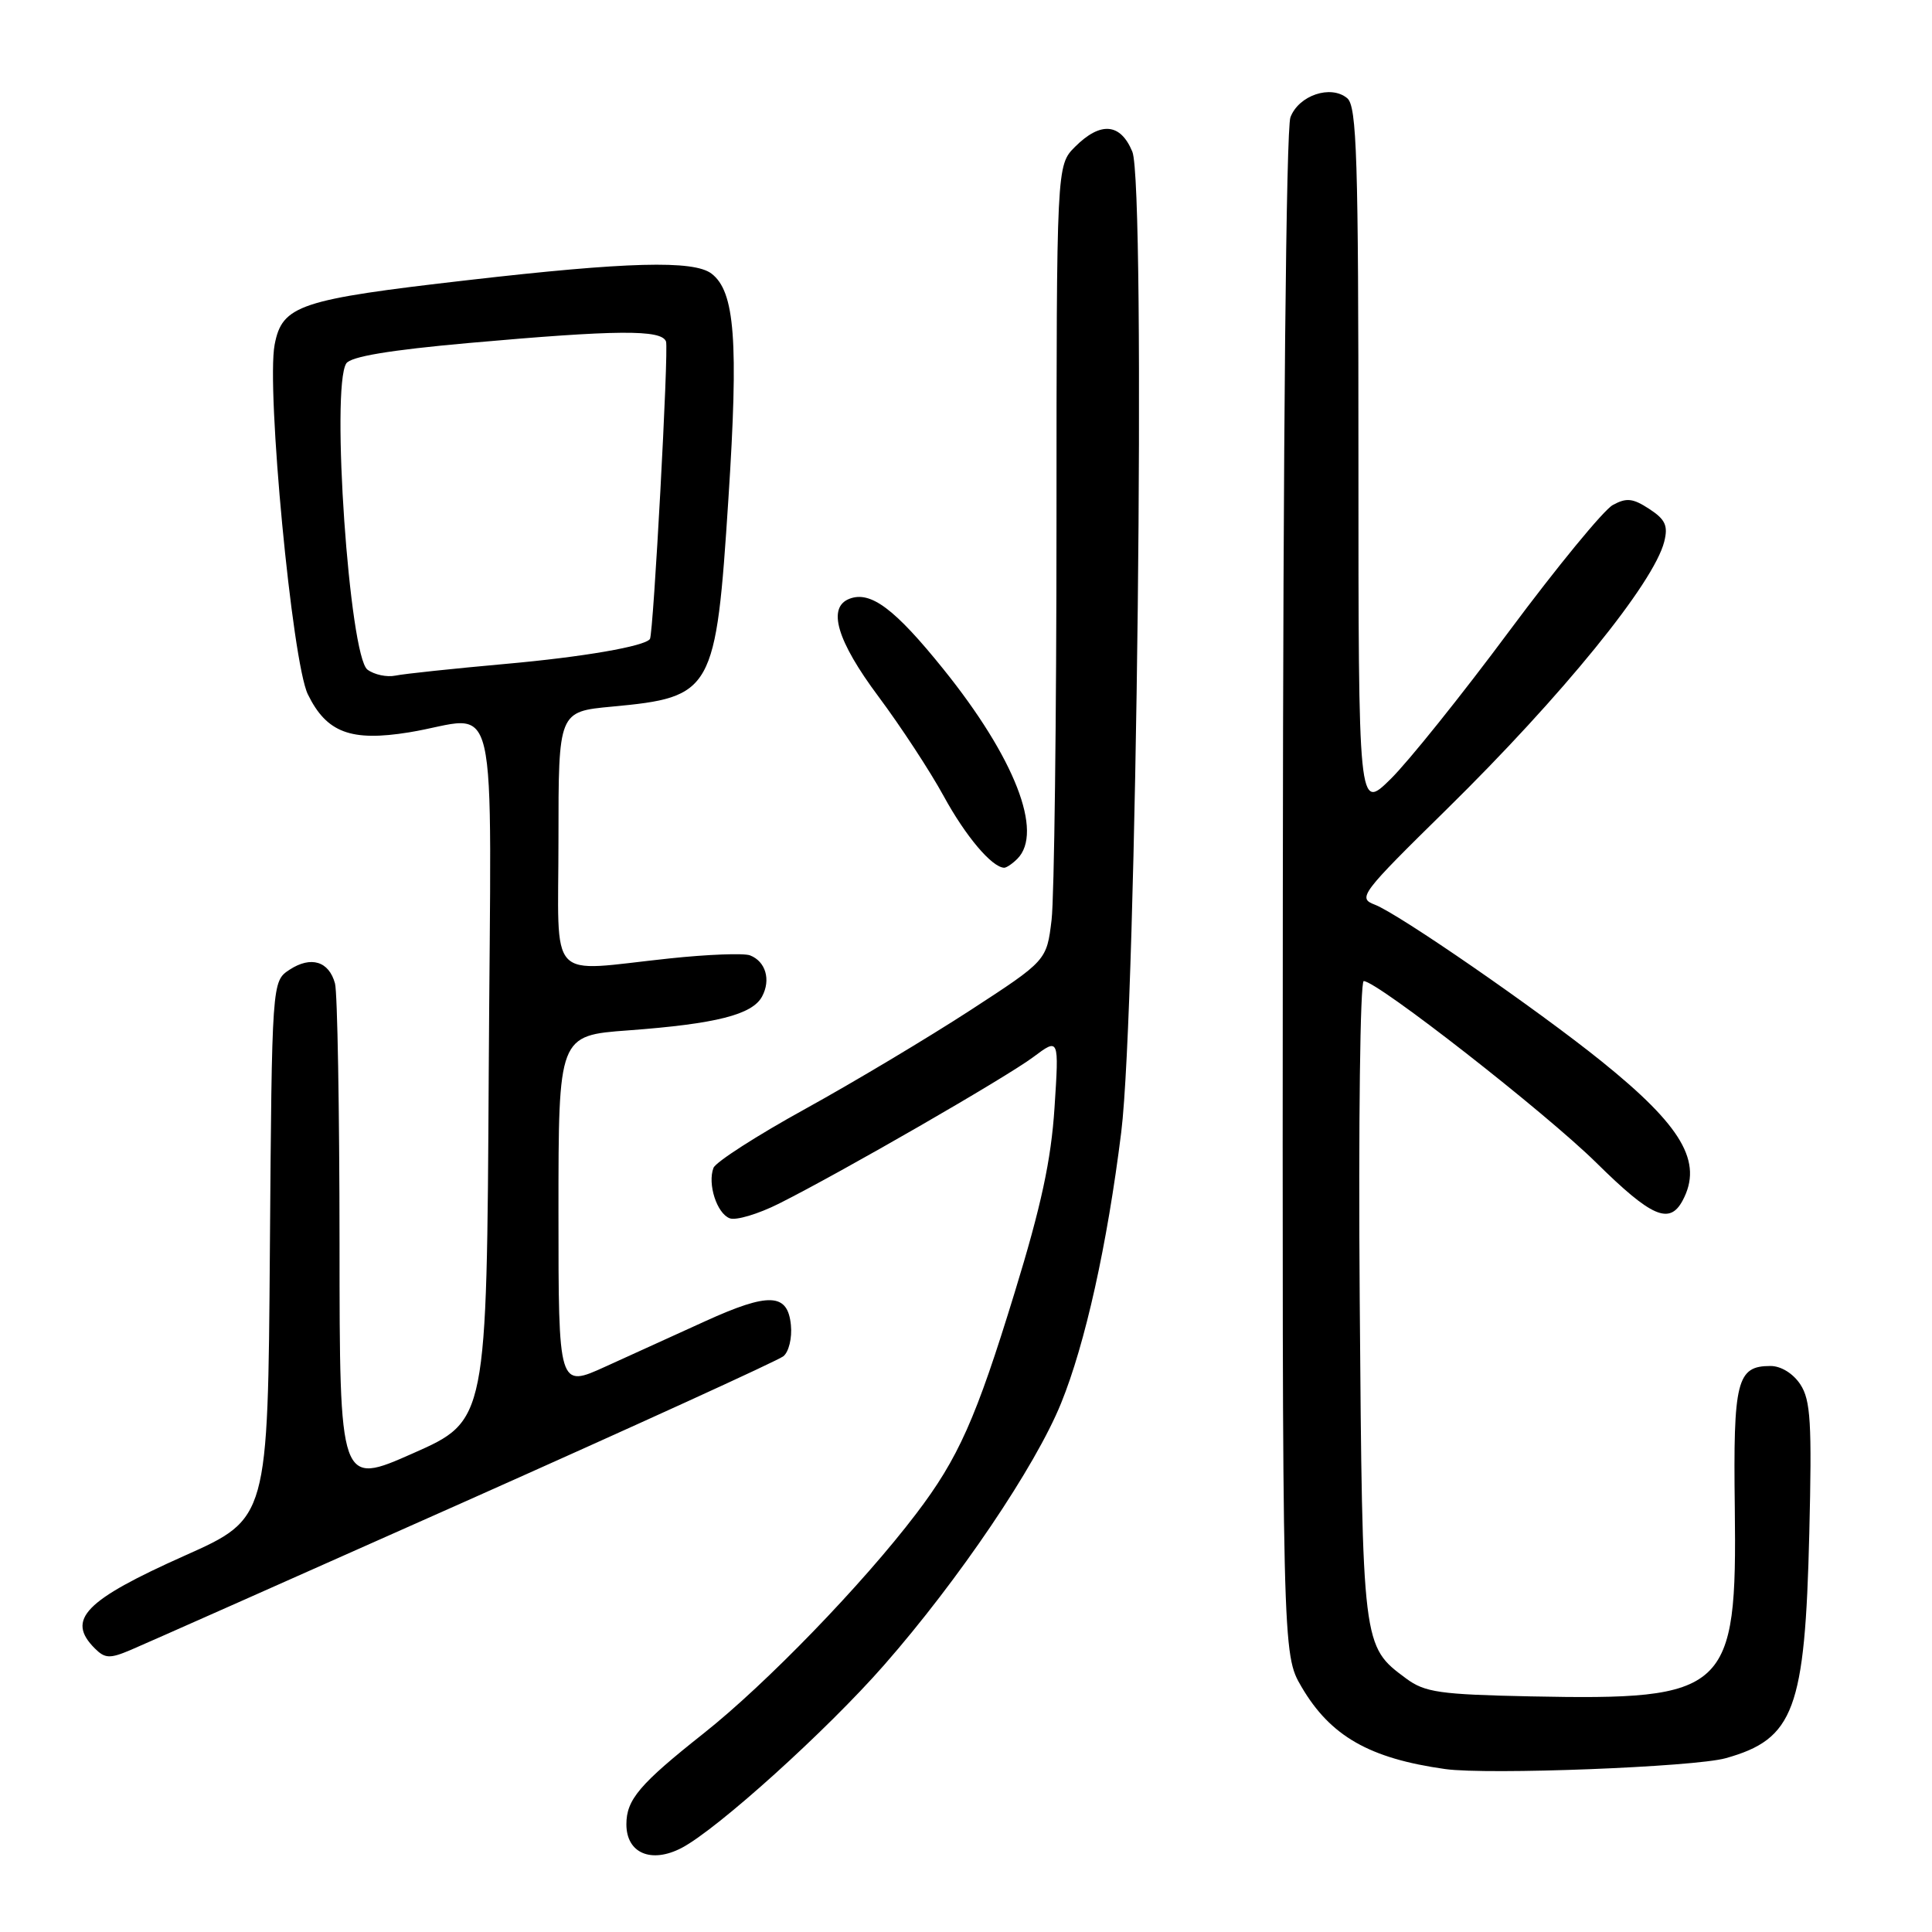 <?xml version="1.0" encoding="UTF-8" standalone="no"?>
<!DOCTYPE svg PUBLIC "-//W3C//DTD SVG 1.1//EN" "http://www.w3.org/Graphics/SVG/1.1/DTD/svg11.dtd" >
<svg xmlns="http://www.w3.org/2000/svg" xmlns:xlink="http://www.w3.org/1999/xlink" version="1.1" viewBox="0 0 256 256">
 <g >
 <path fill="currentColor"
d=" M 90.32 244.86 C 95.07 242.37 109.53 229.32 117.13 220.65 C 127.03 209.36 137.20 194.32 140.60 185.93 C 143.80 178.06 146.71 164.97 148.57 150.02 C 150.63 133.50 151.86 24.50 150.04 20.10 C 148.47 16.30 145.83 16.08 142.45 19.45 C 140.00 21.91 140.00 21.91 139.99 69.20 C 139.99 95.22 139.69 118.92 139.34 121.89 C 138.69 127.28 138.69 127.28 128.53 133.89 C 122.94 137.52 113.13 143.39 106.73 146.92 C 100.32 150.45 94.84 153.97 94.54 154.75 C 93.73 156.87 94.98 160.78 96.69 161.43 C 97.51 161.75 100.46 160.87 103.23 159.48 C 111.65 155.25 133.28 142.78 136.91 140.07 C 140.33 137.51 140.33 137.51 139.73 146.76 C 139.28 153.71 137.97 159.80 134.45 171.26 C 129.32 188.01 126.99 193.23 121.39 200.59 C 114.30 209.92 101.53 223.11 93.25 229.67 C 84.74 236.41 83.00 238.46 83.00 241.73 C 83.00 245.56 86.29 246.96 90.32 244.86 Z  M 228.67 232.97 C 237.73 230.43 239.17 226.56 239.74 203.20 C 240.10 188.51 239.92 185.53 238.56 183.45 C 237.61 182.00 236.00 181.00 234.60 181.00 C 230.14 181.00 229.65 182.93 229.87 199.80 C 230.17 224.18 228.94 225.31 202.82 224.78 C 190.77 224.53 188.80 224.25 186.32 222.41 C 180.51 218.10 180.53 218.25 180.17 172.25 C 179.99 149.01 180.23 130.00 180.70 130.00 C 182.48 130.00 204.79 147.43 211.52 154.07 C 218.83 161.28 221.22 162.33 222.96 159.07 C 225.68 153.98 222.91 149.24 212.20 140.62 C 203.69 133.76 185.30 121.06 182.16 119.87 C 179.87 119.00 180.31 118.42 191.70 107.23 C 207.02 92.17 219.14 77.26 220.52 71.77 C 221.05 69.66 220.67 68.83 218.54 67.44 C 216.37 66.02 215.52 65.92 213.70 66.92 C 212.49 67.59 206.32 75.10 200.00 83.60 C 193.68 92.11 186.59 100.95 184.25 103.24 C 180.00 107.42 180.00 107.42 180.00 60.83 C 180.00 20.82 179.79 14.07 178.51 13.01 C 176.34 11.20 172.09 12.63 170.99 15.54 C 170.42 17.03 170.02 58.18 169.98 118.59 C 169.91 219.17 169.91 219.17 172.46 223.52 C 176.28 230.04 181.45 233.00 191.50 234.41 C 197.14 235.20 224.49 234.14 228.67 232.97 Z  M 61.50 199.02 C 84.05 188.97 103.09 180.29 103.80 179.71 C 104.52 179.14 104.97 177.28 104.80 175.59 C 104.39 171.33 101.92 171.21 93.44 175.07 C 89.62 176.80 83.69 179.51 80.25 181.07 C 74.00 183.92 74.00 183.92 74.00 160.56 C 74.00 137.21 74.00 137.21 83.25 136.53 C 94.88 135.67 99.69 134.45 100.98 132.04 C 102.17 129.82 101.45 127.39 99.38 126.59 C 98.57 126.28 93.76 126.46 88.70 127.00 C 72.28 128.73 74.00 130.58 74.00 111.14 C 74.00 94.29 74.00 94.29 81.10 93.63 C 94.47 92.38 94.86 91.70 96.52 66.06 C 97.88 45.15 97.38 38.61 94.27 36.25 C 91.90 34.46 83.11 34.69 62.00 37.12 C 39.65 39.68 37.39 40.44 36.39 45.67 C 35.27 51.53 38.71 87.75 40.79 92.00 C 43.27 97.08 46.49 98.29 54.20 97.04 C 66.39 95.06 65.06 89.36 64.76 142.12 C 64.50 188.24 64.50 188.24 54.75 192.56 C 45.00 196.88 45.00 196.88 44.99 164.69 C 44.98 146.99 44.71 131.52 44.39 130.32 C 43.59 127.36 41.20 126.64 38.37 128.49 C 36.03 130.03 36.03 130.03 35.76 165.62 C 35.50 201.21 35.50 201.21 24.50 206.12 C 11.22 212.05 8.74 214.60 12.56 218.42 C 13.91 219.77 14.55 219.80 17.31 218.63 C 19.06 217.89 38.95 209.06 61.50 199.02 Z  M 134.80 113.80 C 138.31 110.29 134.45 100.39 125.00 88.66 C 118.57 80.67 115.36 78.26 112.56 79.34 C 109.58 80.48 110.90 84.92 116.39 92.28 C 119.35 96.25 123.25 102.20 125.05 105.50 C 127.94 110.79 131.41 114.91 133.05 114.98 C 133.35 114.99 134.14 114.46 134.80 113.80 Z  M 48.69 88.73 C 46.29 86.92 43.83 51.40 45.88 48.16 C 46.46 47.25 51.61 46.39 62.11 45.45 C 81.77 43.70 87.65 43.65 88.25 45.25 C 88.63 46.24 86.58 84.00 86.12 84.67 C 85.45 85.64 77.22 87.06 67.00 87.97 C 60.12 88.59 53.56 89.28 52.41 89.52 C 51.26 89.76 49.59 89.40 48.69 88.73 Z "/>
</g>
</svg>